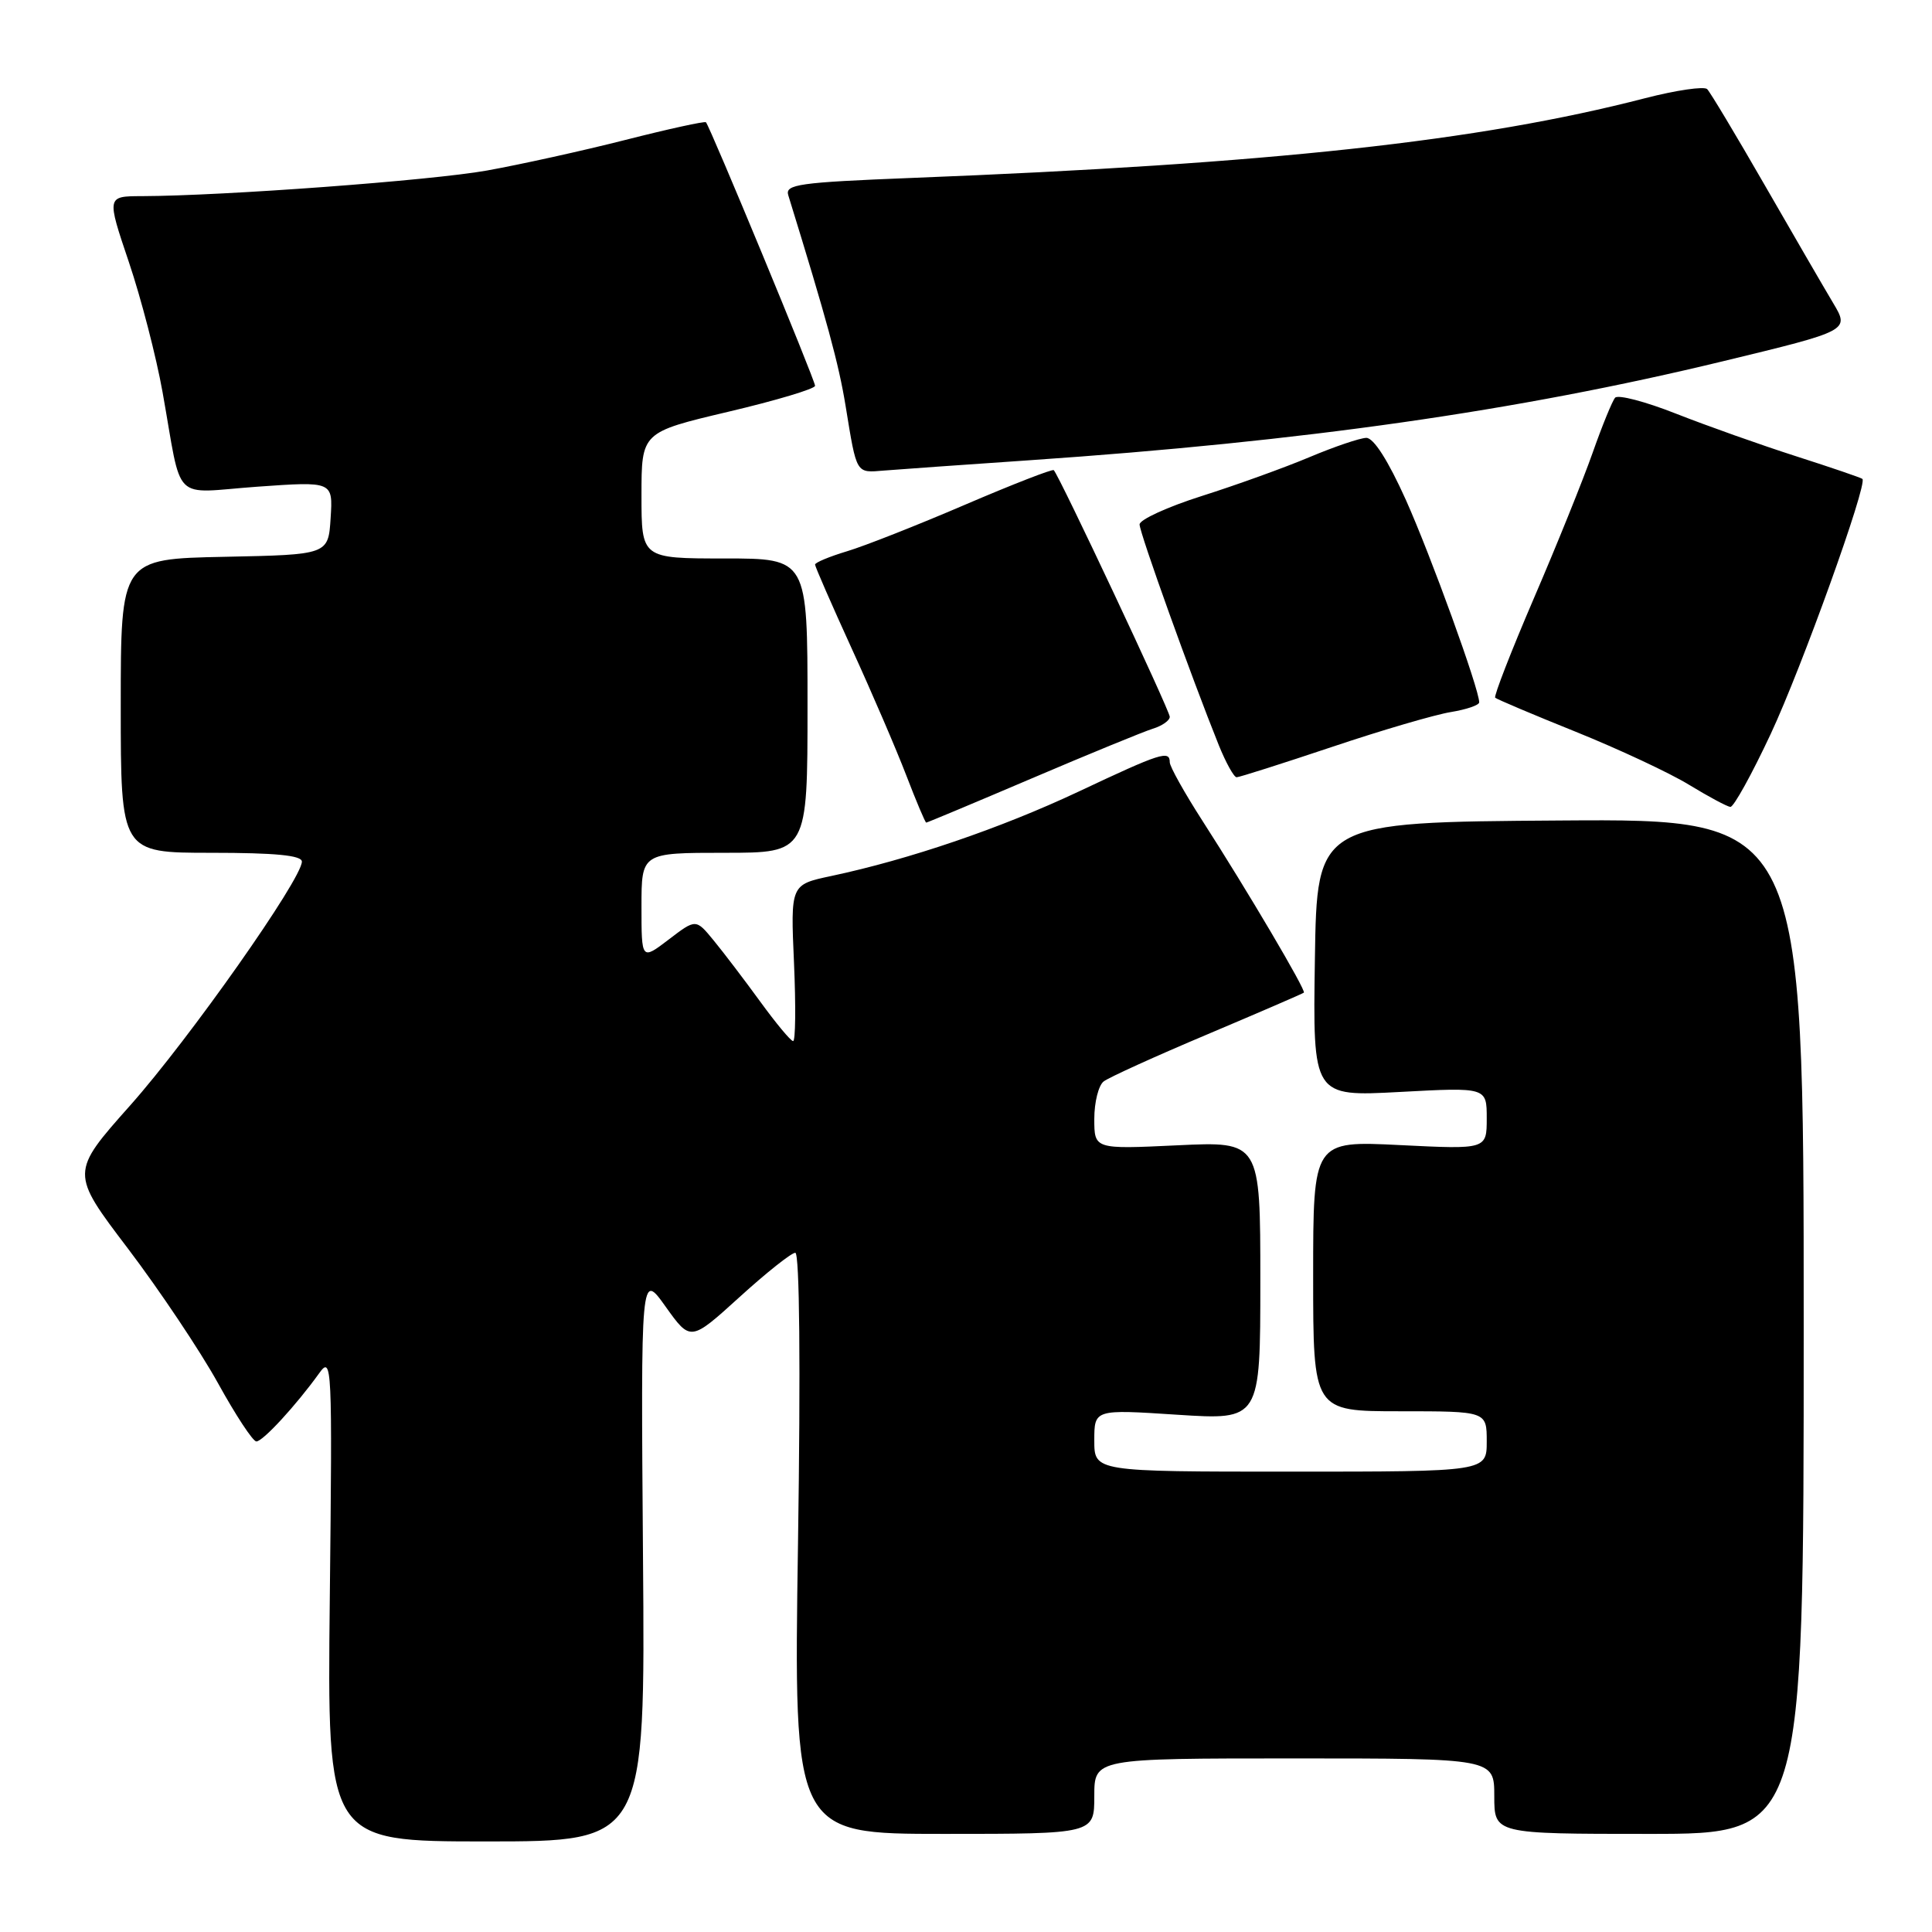 <?xml version="1.0" encoding="UTF-8" standalone="no"?>
<!DOCTYPE svg PUBLIC "-//W3C//DTD SVG 1.1//EN" "http://www.w3.org/Graphics/SVG/1.1/DTD/svg11.dtd" >
<svg xmlns="http://www.w3.org/2000/svg" xmlns:xlink="http://www.w3.org/1999/xlink" version="1.1" viewBox="0 0 256 256">
 <g >
 <path fill="currentColor"
d=" M 85.20 206.26 C 84.91 168.52 84.91 168.52 88.20 173.14 C 91.50 177.76 91.50 177.76 97.98 171.88 C 101.54 168.64 104.87 166.00 105.38 166.00 C 105.95 166.00 106.09 181.11 105.74 204.50 C 105.16 243.00 105.16 243.00 125.08 243.00 C 145.00 243.00 145.00 243.00 145.00 238.00 C 145.00 233.00 145.00 233.00 171.50 233.00 C 198.00 233.00 198.00 233.00 198.00 238.00 C 198.00 243.00 198.00 243.00 218.50 243.00 C 239.00 243.00 239.00 243.00 239.00 175.75 C 239.00 108.50 239.00 108.50 206.75 108.72 C 174.50 108.94 174.50 108.94 174.23 127.12 C 173.95 145.31 173.95 145.31 185.48 144.69 C 197.00 144.07 197.00 144.07 197.00 148.19 C 197.00 152.30 197.00 152.30 185.50 151.73 C 174.00 151.16 174.00 151.16 174.00 169.08 C 174.00 187.00 174.00 187.00 185.50 187.00 C 197.00 187.00 197.00 187.00 197.00 191.00 C 197.00 195.00 197.00 195.00 171.00 195.00 C 145.00 195.00 145.00 195.00 145.00 190.87 C 145.00 186.74 145.00 186.74 156.00 187.46 C 167.00 188.17 167.00 188.17 167.00 169.70 C 167.00 151.24 167.00 151.24 156.00 151.76 C 145.00 152.28 145.00 152.28 145.00 148.26 C 145.00 146.05 145.56 143.81 146.25 143.29 C 146.94 142.76 153.12 139.95 160.00 137.05 C 166.88 134.14 172.62 131.66 172.77 131.53 C 173.09 131.25 165.31 118.05 159.33 108.76 C 156.95 105.06 155.00 101.57 155.00 101.01 C 155.00 99.37 153.82 99.75 142.90 104.90 C 132.59 109.75 120.48 113.88 110.12 116.08 C 104.75 117.22 104.75 117.22 105.21 127.61 C 105.46 133.32 105.41 137.98 105.09 137.95 C 104.76 137.93 102.80 135.56 100.72 132.70 C 98.64 129.84 95.87 126.20 94.57 124.62 C 92.21 121.74 92.21 121.74 88.61 124.49 C 85.00 127.24 85.00 127.24 85.00 120.12 C 85.00 113.00 85.00 113.00 96.00 113.00 C 107.00 113.00 107.00 113.00 107.00 93.50 C 107.00 74.00 107.00 74.00 96.00 74.00 C 85.00 74.00 85.00 74.00 85.00 65.64 C 85.00 57.28 85.00 57.28 96.50 54.56 C 102.83 53.07 108.00 51.52 108.00 51.12 C 108.00 50.37 94.07 16.74 93.54 16.20 C 93.37 16.04 88.57 17.09 82.87 18.54 C 77.17 19.99 68.90 21.81 64.50 22.60 C 57.09 23.92 29.66 25.95 18.81 25.99 C 14.13 26.00 14.13 26.00 17.07 34.71 C 18.69 39.50 20.70 47.26 21.54 51.96 C 24.22 66.95 22.58 65.32 34.10 64.49 C 44.12 63.78 44.12 63.78 43.81 68.64 C 43.50 73.50 43.50 73.50 29.75 73.78 C 16.00 74.06 16.00 74.06 16.00 93.53 C 16.00 113.00 16.00 113.00 28.00 113.00 C 36.48 113.00 40.00 113.34 40.00 114.17 C 40.00 116.47 25.07 137.68 17.27 146.45 C 9.32 155.39 9.32 155.39 16.96 165.45 C 21.15 170.98 26.51 178.99 28.87 183.25 C 31.22 187.51 33.51 191.00 33.97 191.00 C 34.83 191.00 39.22 186.23 42.28 181.98 C 43.99 179.59 44.04 180.63 43.70 211.75 C 43.35 244.00 43.35 244.00 64.42 244.00 C 85.50 244.00 85.50 244.00 85.20 206.26 Z  M 136.74 103.13 C 144.31 99.90 151.51 96.95 152.75 96.56 C 153.99 96.18 155.00 95.47 155.00 94.98 C 155.00 94.16 140.36 63.03 139.63 62.30 C 139.46 62.12 134.16 64.18 127.87 66.88 C 121.58 69.58 114.54 72.36 112.22 73.05 C 109.90 73.75 108.00 74.54 108.00 74.81 C 108.00 75.08 110.18 80.07 112.84 85.90 C 115.51 91.73 118.77 99.31 120.09 102.75 C 121.41 106.19 122.60 109.00 122.73 109.00 C 122.86 109.00 129.17 106.36 136.74 103.13 Z  M 234.63 97.25 C 238.74 88.47 247.49 64.14 246.78 63.46 C 246.63 63.31 242.68 61.96 238.00 60.46 C 233.32 58.96 226.17 56.42 222.10 54.82 C 218.03 53.21 214.39 52.26 214.01 52.70 C 213.63 53.14 212.29 56.42 211.03 60.00 C 209.77 63.58 206.27 72.26 203.24 79.29 C 200.22 86.32 197.92 92.25 198.12 92.45 C 198.33 92.65 203.14 94.69 208.81 96.97 C 214.48 99.26 221.23 102.41 223.81 103.99 C 226.39 105.56 228.85 106.88 229.28 106.92 C 229.71 106.97 232.12 102.61 234.63 97.25 Z  M 176.50 98.97 C 183.10 96.75 190.19 94.68 192.25 94.35 C 194.31 94.01 196.00 93.44 196.00 93.06 C 196.00 91.30 189.60 73.64 186.29 66.25 C 183.94 61.03 182.02 58.01 181.04 58.02 C 180.19 58.04 176.80 59.19 173.50 60.58 C 170.20 61.97 163.79 64.28 159.25 65.72 C 154.71 67.16 151.00 68.86 151.00 69.49 C 151.00 70.60 157.86 89.71 161.50 98.75 C 162.45 101.09 163.51 103.00 163.86 102.99 C 164.21 102.99 169.90 101.18 176.50 98.97 Z  M 136.50 60.98 C 172.82 58.49 201.01 54.47 228.29 47.87 C 245.08 43.81 245.08 43.81 242.90 40.15 C 241.70 38.14 237.62 31.11 233.83 24.52 C 230.04 17.93 226.61 12.21 226.21 11.81 C 225.81 11.41 222.11 11.95 217.99 13.01 C 195.94 18.72 168.45 21.71 120.72 23.58 C 105.86 24.17 104.00 24.43 104.45 25.87 C 109.59 42.51 111.14 48.22 112.05 53.81 C 113.54 62.93 113.38 62.66 117.15 62.35 C 118.99 62.20 127.70 61.58 136.50 60.98 Z "/>
</g>
</svg>